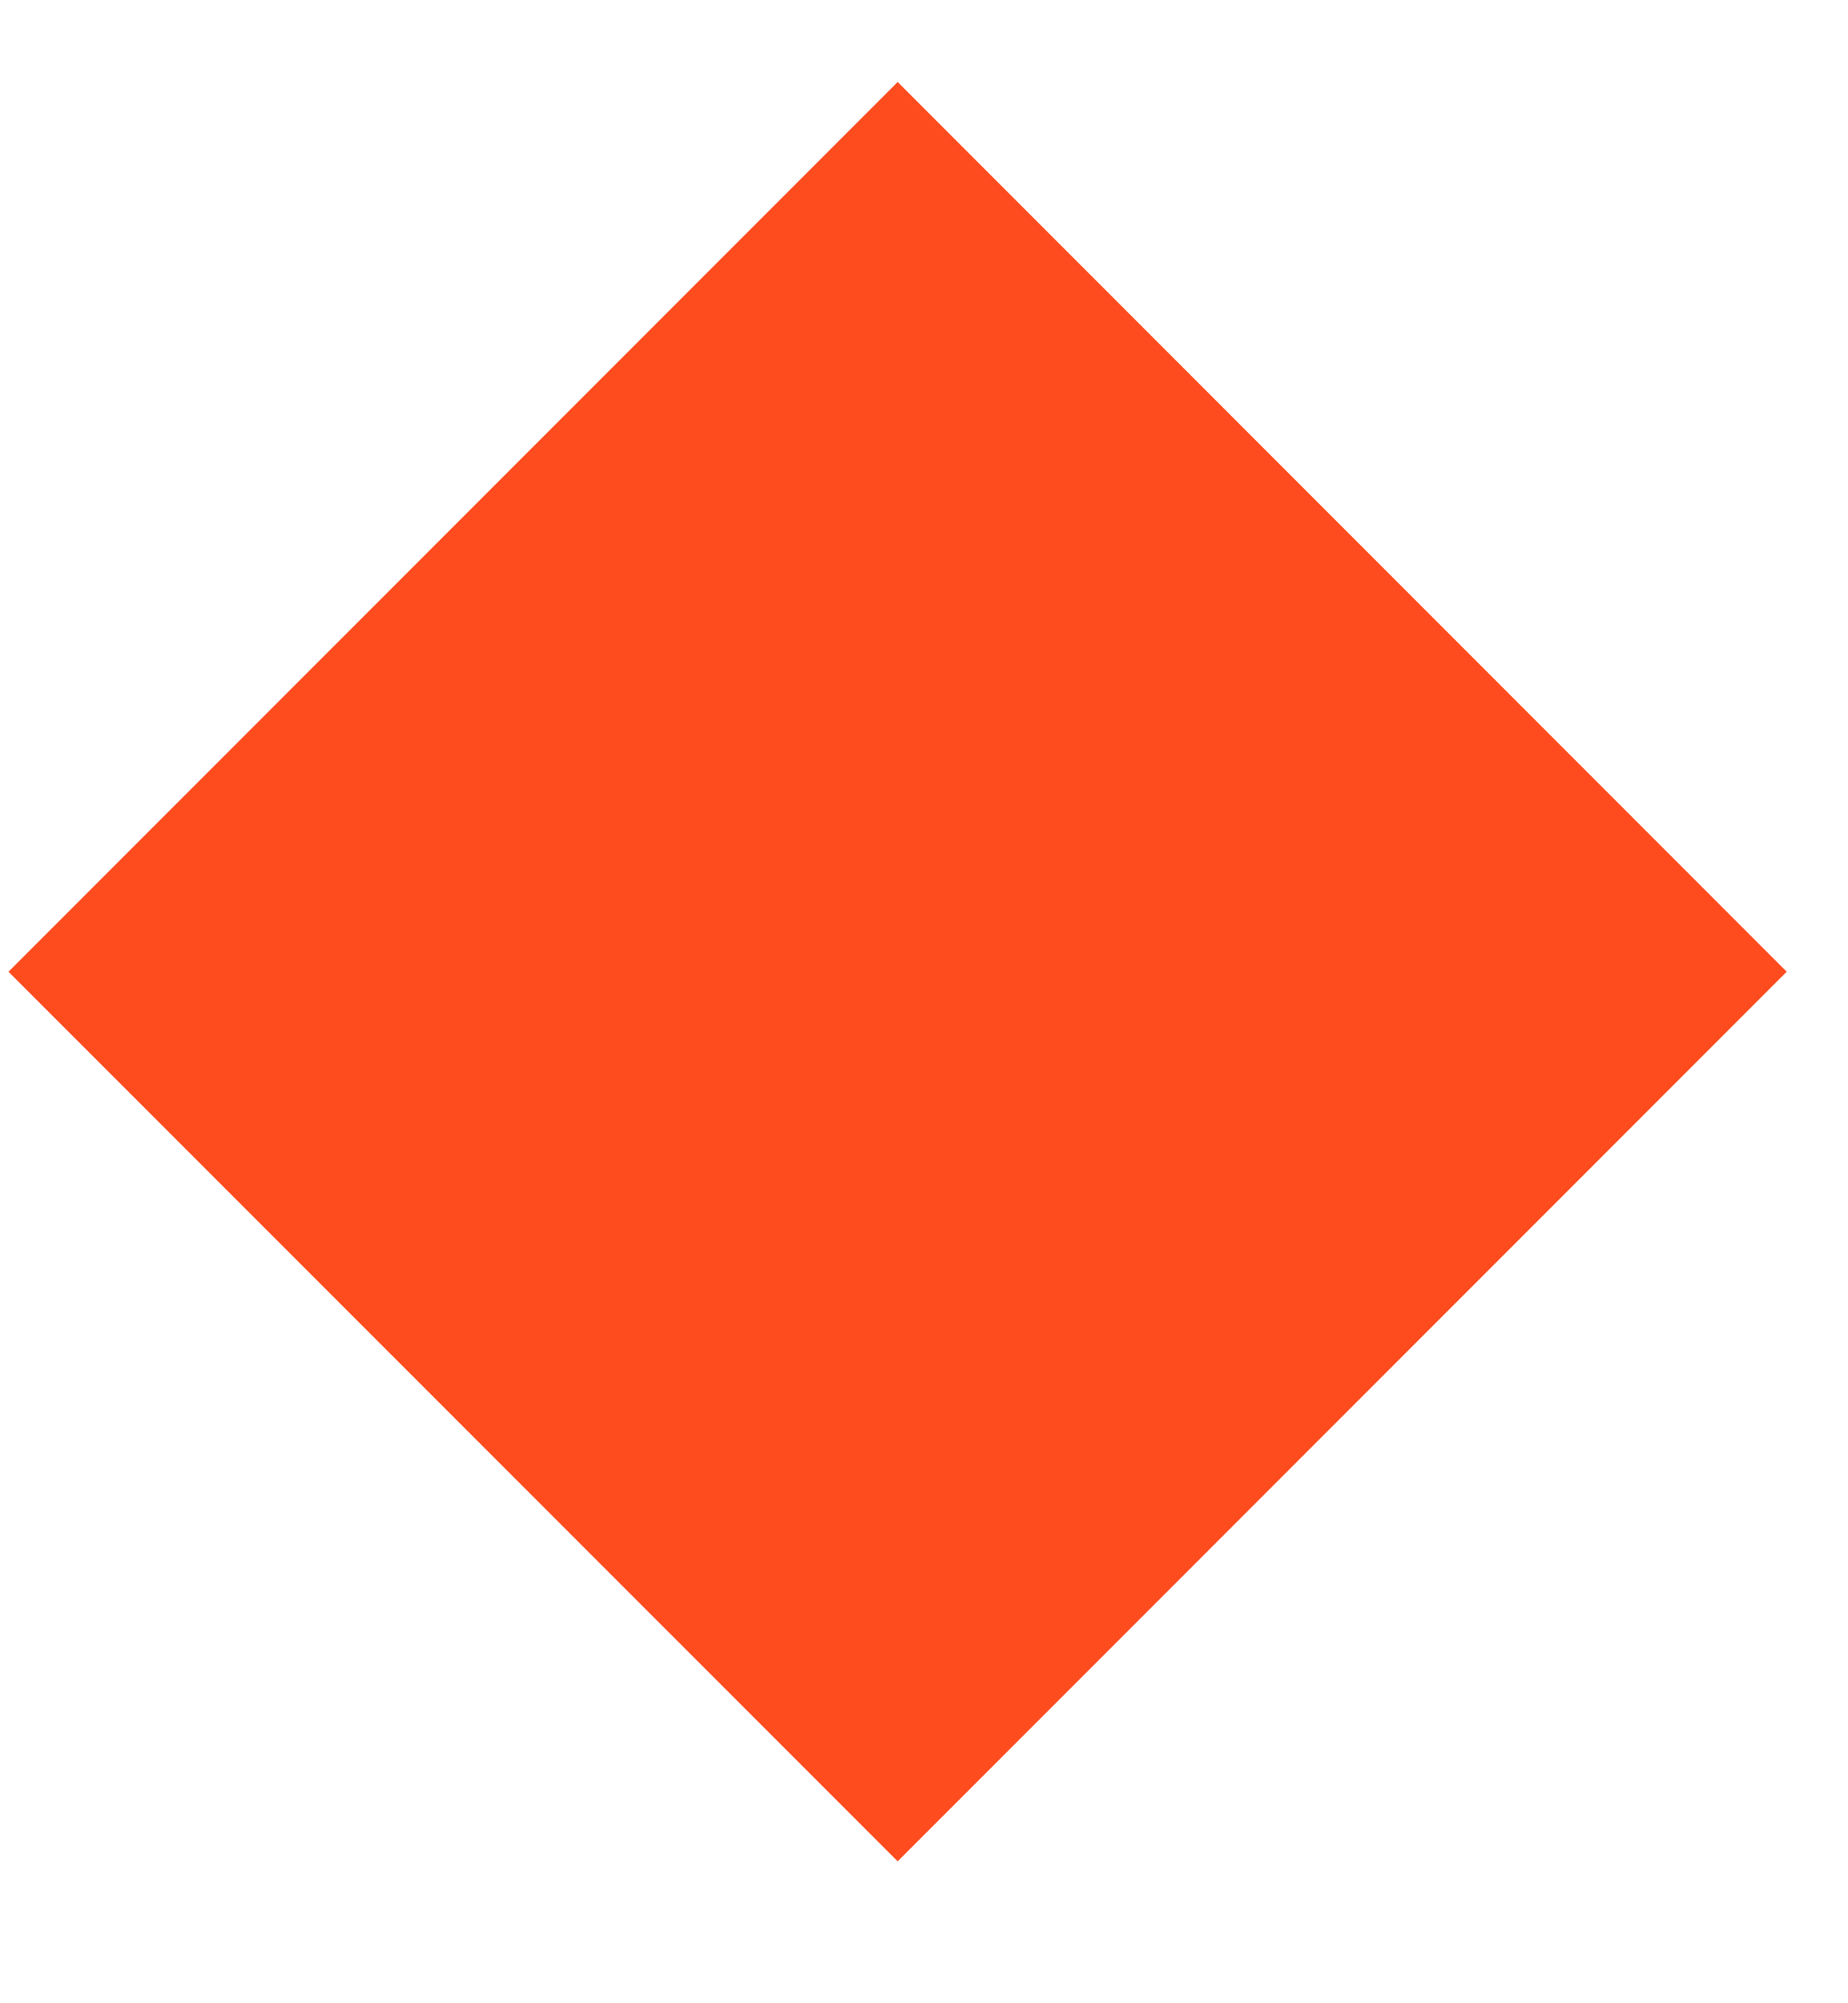 <svg width="12" height="13" viewBox="0 0 12 13" fill="none" xmlns="http://www.w3.org/2000/svg">
<path d="M0.055 6.306L5.829 12.079L11.602 6.306L5.829 0.532L0.055 6.306ZM5.829 7.306L8.63 7.306L8.63 5.306L5.829 5.306L5.829 7.306Z" fill="#FF4C1F"/>
</svg>
